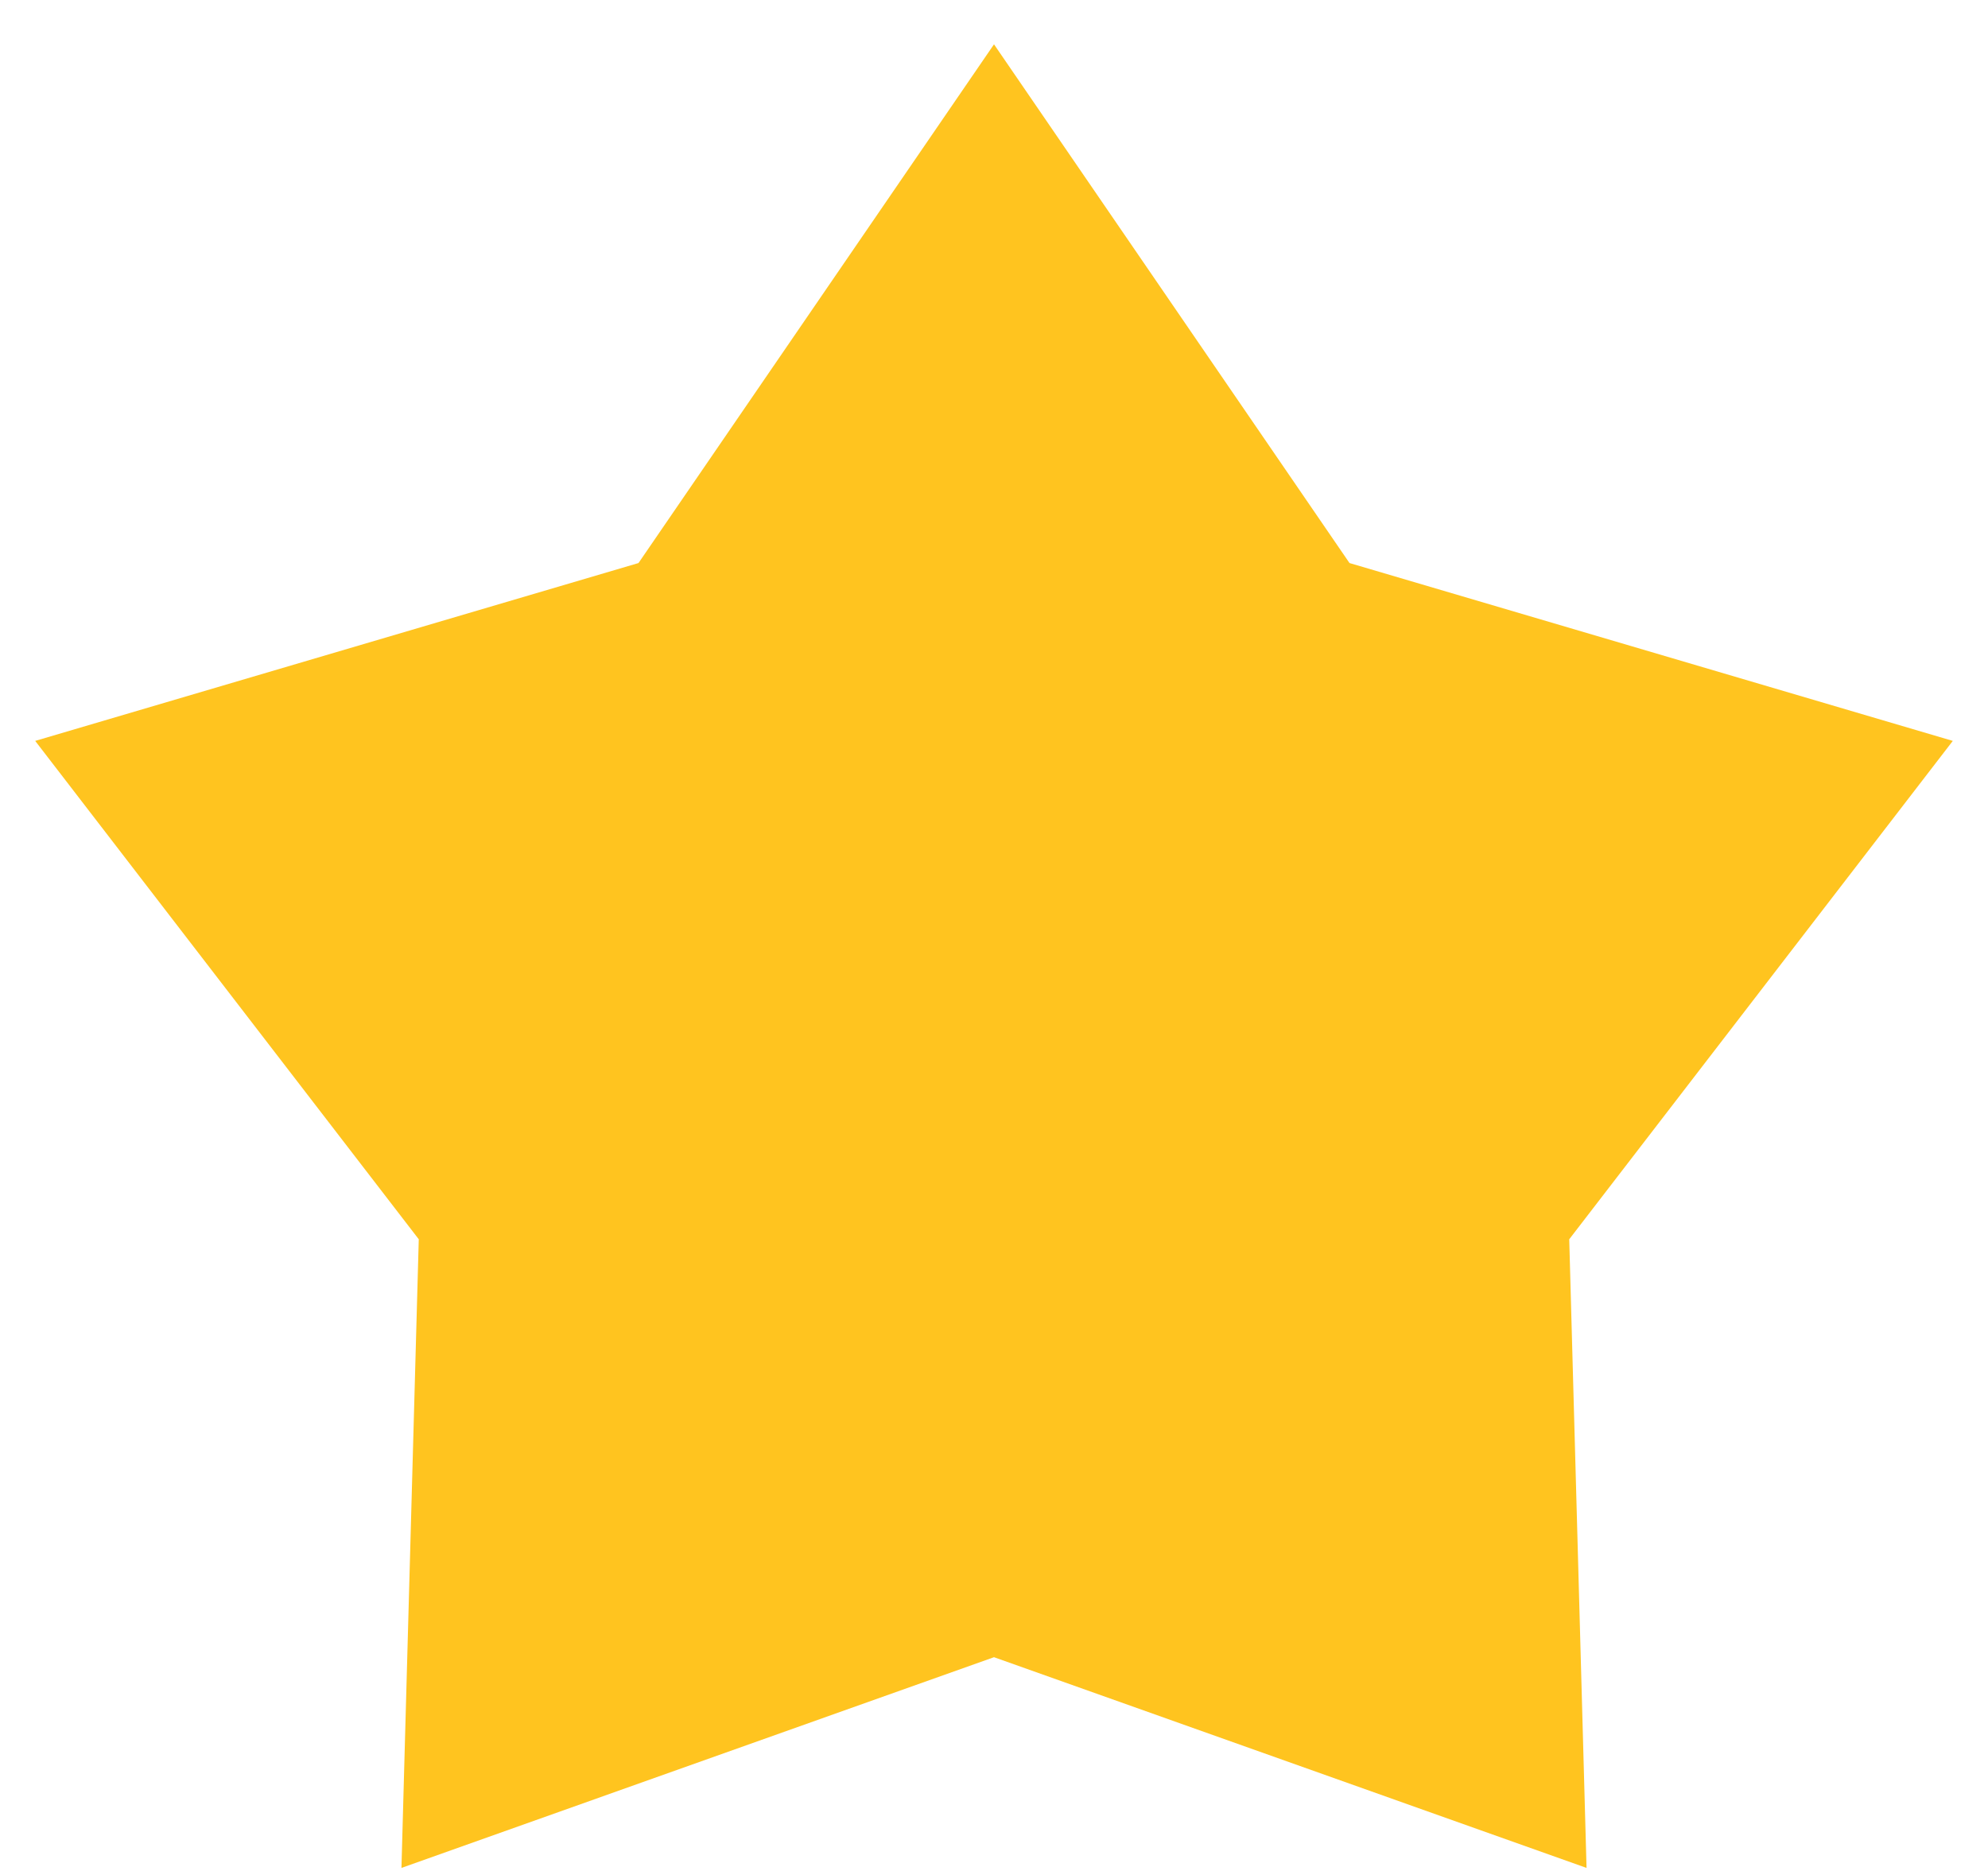 <svg width="17" height="16" viewBox="0 0 17 16" fill="none" xmlns="http://www.w3.org/2000/svg">
<path d="M8.5 0.379L11.54 4.815L16.699 6.336L13.419 10.598L13.567 15.974L8.5 14.172L3.433 15.974L3.581 10.598L0.301 6.336L5.46 4.815L8.5 0.379Z" fill="#FFC41F"/>
</svg>
